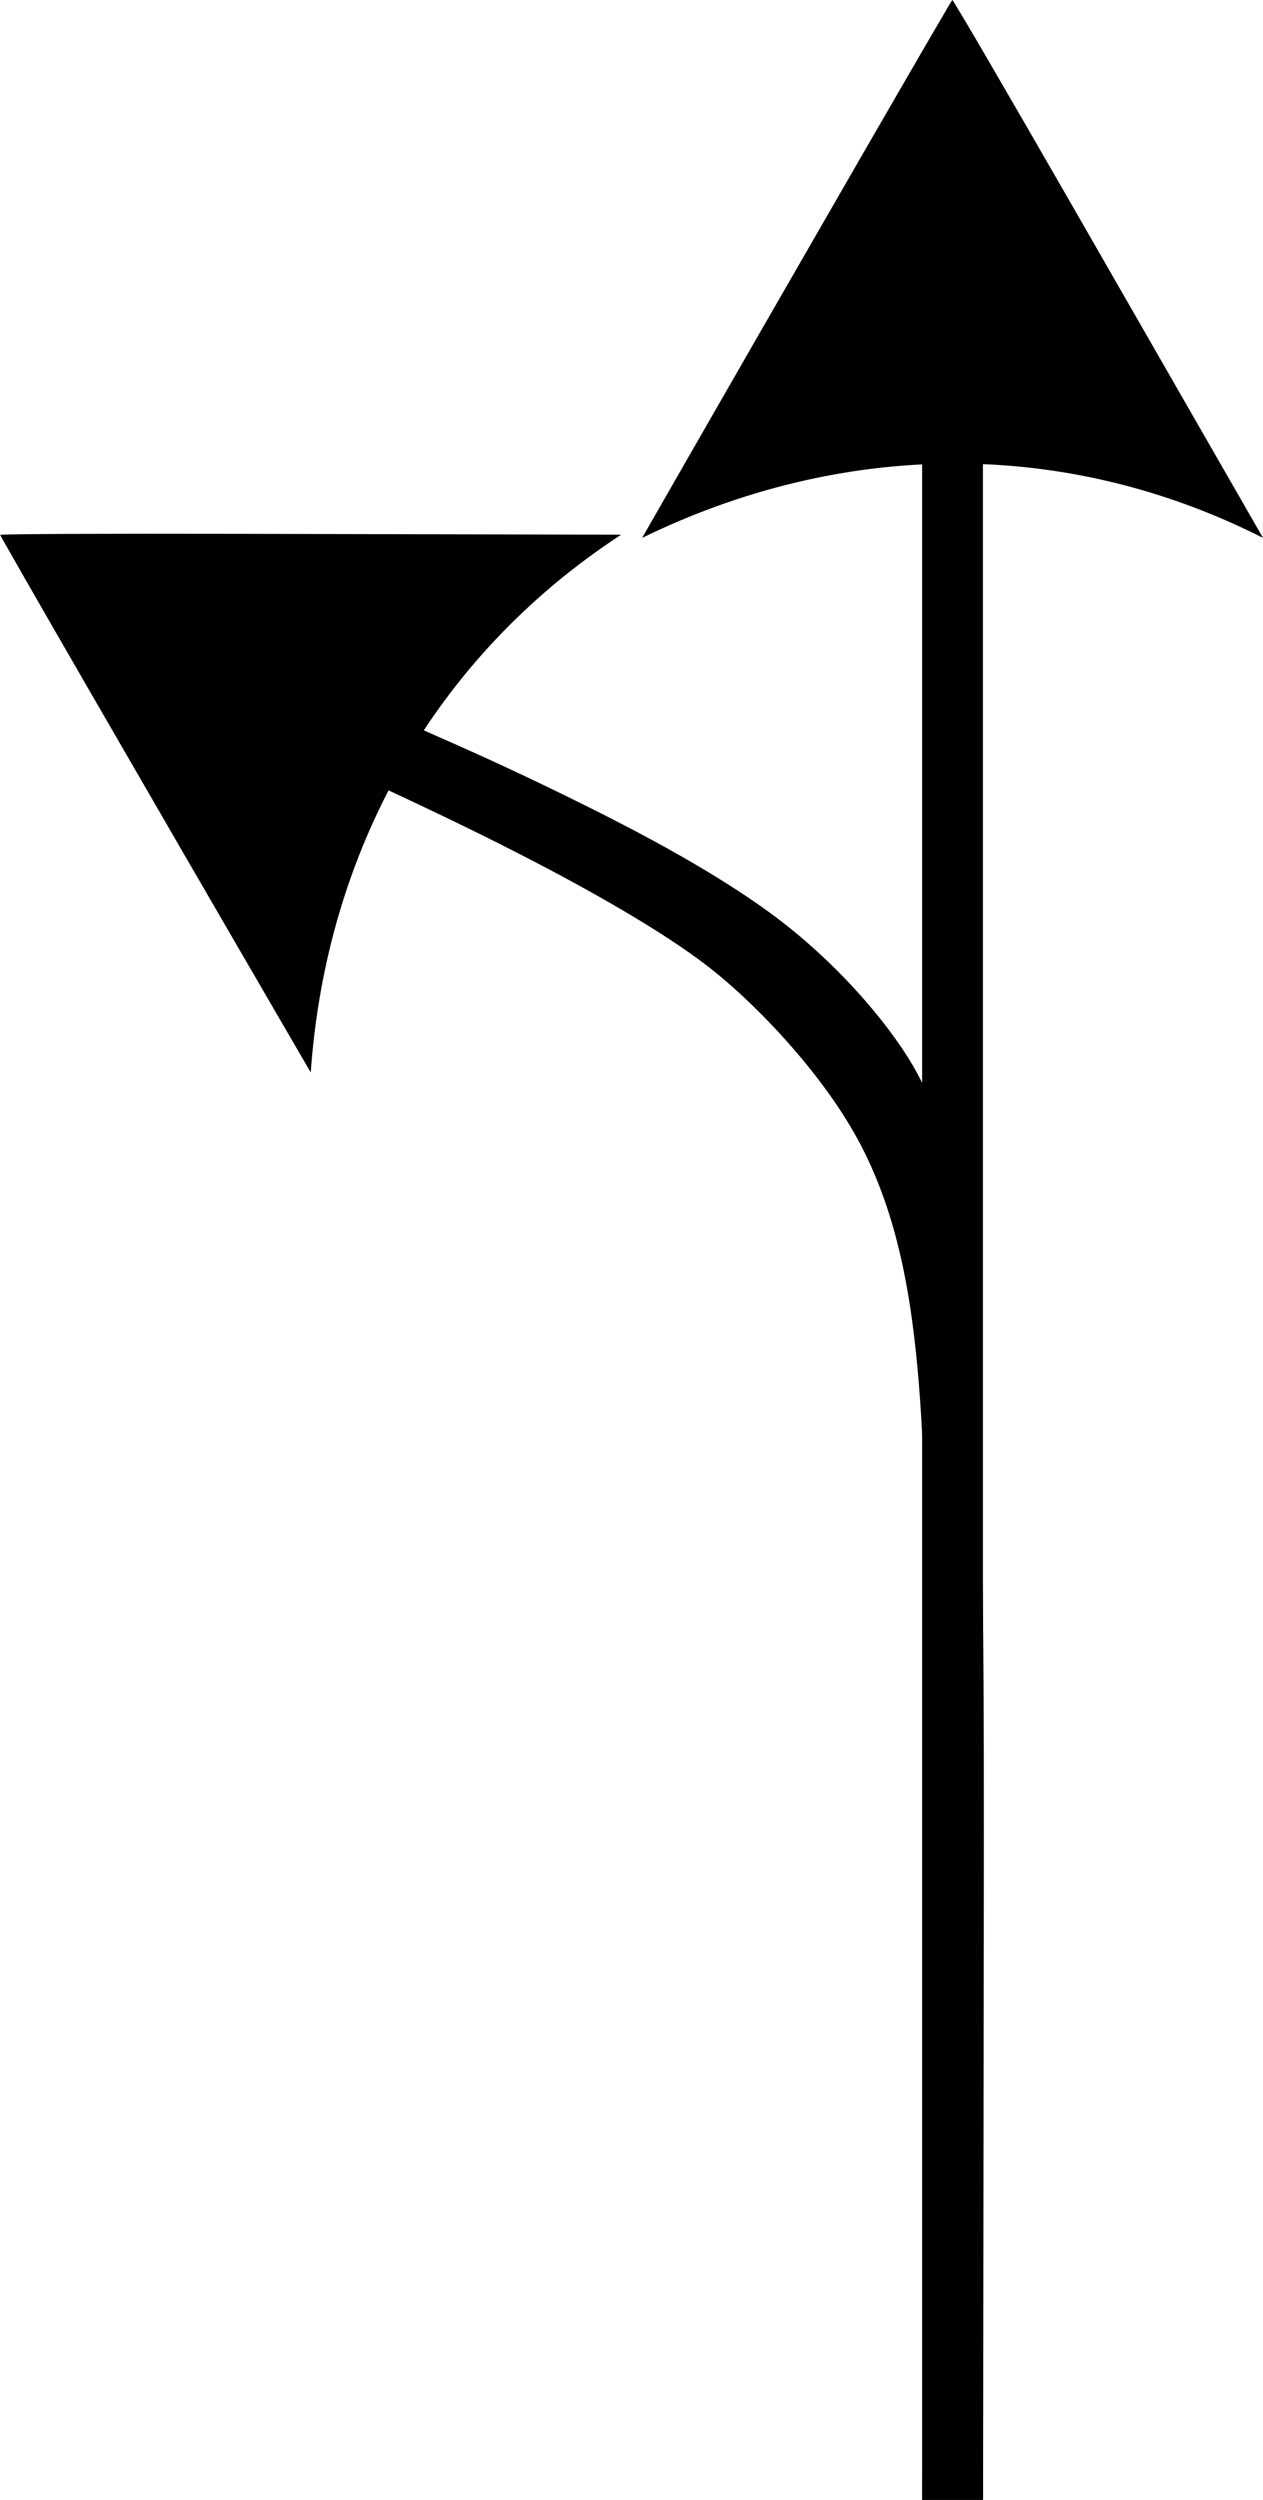 <?xml version="1.0" encoding="UTF-8" standalone="no"?>
<!-- Created with Inkscape (http://www.inkscape.org/) -->

<svg
   xmlns:dc="http://purl.org/dc/elements/1.1/"
   xmlns:cc="http://creativecommons.org/ns#"
   xmlns:rdf="http://www.w3.org/1999/02/22-rdf-syntax-ns#"
   xmlns:svg="http://www.w3.org/2000/svg"
   xmlns="http://www.w3.org/2000/svg"
   xmlns:sodipodi="http://sodipodi.sourceforge.net/DTD/sodipodi-0.dtd"
   xmlns:inkscape="http://www.inkscape.org/namespaces/inkscape"
   width="65.553mm"
   height="129.714mm"
   viewBox="0 0 65.553 129.714"
   version="1.1"
   id="svg8"
   inkscape:version="0.92.1 r15371"
   sodipodi:docname="Arrow_Thru_Left.svg">
  <defs
     id="defs2">
    <inkscape:path-effect
       effect="bspline"
       id="path-effect4563"
       is_visible="true"
       weight="33.333"
       steps="2"
       helper_size="0"
       apply_no_weight="true"
       apply_with_weight="true"
       only_selected="false" />
    <inkscape:path-effect
       effect="bspline"
       id="path-effect4526"
       is_visible="true"
       weight="33.333"
       steps="2"
       helper_size="0"
       apply_no_weight="true"
       apply_with_weight="true"
       only_selected="false" />
    <inkscape:path-effect
       effect="bspline"
       id="path-effect43"
       is_visible="true"
       weight="33.333"
       steps="2"
       helper_size="0"
       apply_no_weight="true"
       apply_with_weight="true"
       only_selected="false" />
    <inkscape:path-effect
       effect="bspline"
       id="path-effect4526-5"
       is_visible="true"
       weight="33.333"
       steps="2"
       helper_size="0"
       apply_no_weight="true"
       apply_with_weight="true"
       only_selected="false" />
    <inkscape:path-effect
       effect="bspline"
       id="path-effect4563-2"
       is_visible="true"
       weight="33.333"
       steps="2"
       helper_size="0"
       apply_no_weight="true"
       apply_with_weight="true"
       only_selected="false" />
    <inkscape:path-effect
       effect="bspline"
       id="path-effect4563-9"
       is_visible="true"
       weight="33.333"
       steps="2"
       helper_size="0"
       apply_no_weight="true"
       apply_with_weight="true"
       only_selected="false" />
    <inkscape:path-effect
       effect="bspline"
       id="path-effect4563-24"
       is_visible="true"
       weight="33.333"
       steps="2"
       helper_size="0"
       apply_no_weight="true"
       apply_with_weight="true"
       only_selected="false" />
    <inkscape:path-effect
       effect="bspline"
       id="path-effect4563-24-5"
       is_visible="true"
       weight="33.333"
       steps="2"
       helper_size="0"
       apply_no_weight="true"
       apply_with_weight="true"
       only_selected="false" />
    <inkscape:path-effect
       effect="bspline"
       id="path-effect4563-0"
       is_visible="true"
       weight="33.333"
       steps="2"
       helper_size="0"
       apply_no_weight="true"
       apply_with_weight="true"
       only_selected="false" />
    <inkscape:path-effect
       effect="bspline"
       id="path-effect4563-0-2"
       is_visible="true"
       weight="33.333"
       steps="2"
       helper_size="0"
       apply_no_weight="true"
       apply_with_weight="true"
       only_selected="false" />
    <inkscape:path-effect
       effect="bspline"
       id="path-effect4563-7"
       is_visible="true"
       weight="33.333"
       steps="2"
       helper_size="0"
       apply_no_weight="true"
       apply_with_weight="true"
       only_selected="false" />
    <inkscape:path-effect
       effect="bspline"
       id="path-effect4563-7-5"
       is_visible="true"
       weight="33.333"
       steps="2"
       helper_size="0"
       apply_no_weight="true"
       apply_with_weight="true"
       only_selected="false" />
    <inkscape:path-effect
       effect="bspline"
       id="path-effect4563-7-5-0"
       is_visible="true"
       weight="33.333"
       steps="2"
       helper_size="0"
       apply_no_weight="true"
       apply_with_weight="true"
       only_selected="false" />
  </defs>
  <sodipodi:namedview
     id="base"
     pagecolor="#ffffff"
     bordercolor="#666666"
     borderopacity="1.0"
     inkscape:pageopacity="0.0"
     inkscape:pageshadow="2"
     inkscape:zoom="2.0295451"
     inkscape:cx="102.13276"
     inkscape:cy="245.12955"
     inkscape:document-units="mm"
     inkscape:current-layer="layer1"
     showgrid="false"
     inkscape:pagecheckerboard="false"
     inkscape:window-width="1920"
     inkscape:window-height="1178"
     inkscape:window-x="1272"
     inkscape:window-y="-8"
     inkscape:window-maximized="1"
     inkscape:snap-bbox="true"
     inkscape:bbox-paths="false"
     inkscape:snap-bbox-midpoints="false"
     objecttolerance="10000"
     inkscape:snap-global="true"
     inkscape:object-paths="true"
     inkscape:object-nodes="true"
     inkscape:snap-smooth-nodes="false"
     inkscape:snap-midpoints="false"
     fit-margin-top="0"
     fit-margin-left="0"
     fit-margin-right="0"
     fit-margin-bottom="0"
     showguides="false">
    <inkscape:grid
       type="xygrid"
       id="grid3815"
       originx="6.165053e-007"
       originy="0" />
  </sodipodi:namedview>
  <g
     inkscape:label="Layer 1"
     inkscape:groupmode="layer"
     id="layer1"
     transform="translate(6.1650532e-7,-167.286)">
    <g
       id="g4811"
       transform="translate(3.508967e-6,1.15698e-6)">
      <path
         sodipodi:nodetypes="scssccs"
         inkscape:connector-curvature="0"
         id="path3737"
         d="m 34.479,193.185 c 7.293,-12.722 14.886,-25.876 14.949,-25.899 0.044,-0.016 2.861,4.815 6.26,10.734 3.399,5.92 7.009,12.206 8.023,13.969 l 1.843,3.206 c -10.383,-5.252 -21.919,-5.029 -32.226,0 z"
         style="stroke-width:0.121" />
      <path
         sodipodi:nodetypes="ccccccccc"
         inkscape:connector-curvature="0"
         id="path3741"
         d="m 47.861,245.419 v -54.238 h 1.578 1.578 v 54.238 51.581 h -1.578 -1.578 z"
         style="fill:#000000;stroke-width:0.49" />
    </g>
    <g
       id="g4765-1"
       transform="matrix(-1.004,0,0,1.004,116.698,15.66)">
      <path
         sodipodi:nodetypes="ccccccccccccccc"
         inkscape:original-d="m 65.411966,280.1929 c 0,0 -0.02471,-19.28255 -0.03667,-28.92307 -0.01249,-12.06455 -0.02471,-24.12911 -0.03666,-36.19376 1.082765,-3.05988 2.382236,-6.73097 3.249003,-9.17863 1.787052,-2.08641 4.467465,-5.21498 6.701639,-7.82213 4.280145,-2.19672 8.560474,-4.39313 12.841061,-6.58927 2.118348,-0.93055 6.35588,-2.79088 6.35588,-2.79088 l 2.708923,2.68187 c 0,0 -5.085288,2.37232 -7.627513,3.55886 -3.40924,1.875 -7.499459,4.12502 -10.226986,5.62583 -2.318271,2.4523 -5.793851,6.12963 -8.690636,9.19511 -0.771781,4.02975 -1.543171,8.0591 -2.314416,12.08933 0.003,5.64337 0.0062,11.28673 0.0097,16.9301 0.06981,13.80464 0.210231,41.41664 0.210231,41.41664 z"
         inkscape:path-effect="#path-effect4563-7-5"
         inkscape:connector-curvature="0"
         id="path4561-7-3"
         d="m 65.412,280.193 c -0.012,-9.641 -0.024,-19.283 -0.037,-30.135 -0.012,-10.853 -0.024,-22.917 0.511,-30.479 0.535,-7.562 1.835,-11.233 3.162,-13.5 1.327,-2.267 4.007,-5.396 7.264,-7.797 3.257,-2.402 7.537,-4.598 10.737,-6.162 3.199,-1.563 5.318,-2.494 7.437,-3.424 0,0 2.709,2.682 2.709,2.682 -2.543,1.186 -5.085,2.373 -8.061,3.903 -2.976,1.531 -7.066,3.781 -9.589,5.757 -2.523,1.977 -5.998,5.654 -7.833,9.201 -1.834,3.548 -2.606,7.577 -2.99,12.414 -0.384,4.837 -0.381,10.48 -0.344,20.204 0.037,9.724 0.107,23.53 0.177,37.336 0,0 -3.144,0 -3.144,0 z"
         style="fill:#000000;stroke:none;stroke-width:0.265px;stroke-linecap:butt;stroke-linejoin:miter;stroke-opacity:1" />
      <path
         sodipodi:nodetypes="scssccs"
         inkscape:connector-curvature="0"
         id="path3737-53-2-6"
         d="m 101.328,204.454 c 7.341,-12.625 14.905,-25.724 14.893,-25.79 -0.008,-0.046 -5.577,-0.07 -12.375,-0.054 -6.798,0.016 -14.018,0.033 -16.043,0.036 l -3.682,0.007 c 9.7,6.34 15.252,16.401 16.047,27.795 z"
         style="stroke-width:0.12" />
    </g>
  </g>
</svg>
